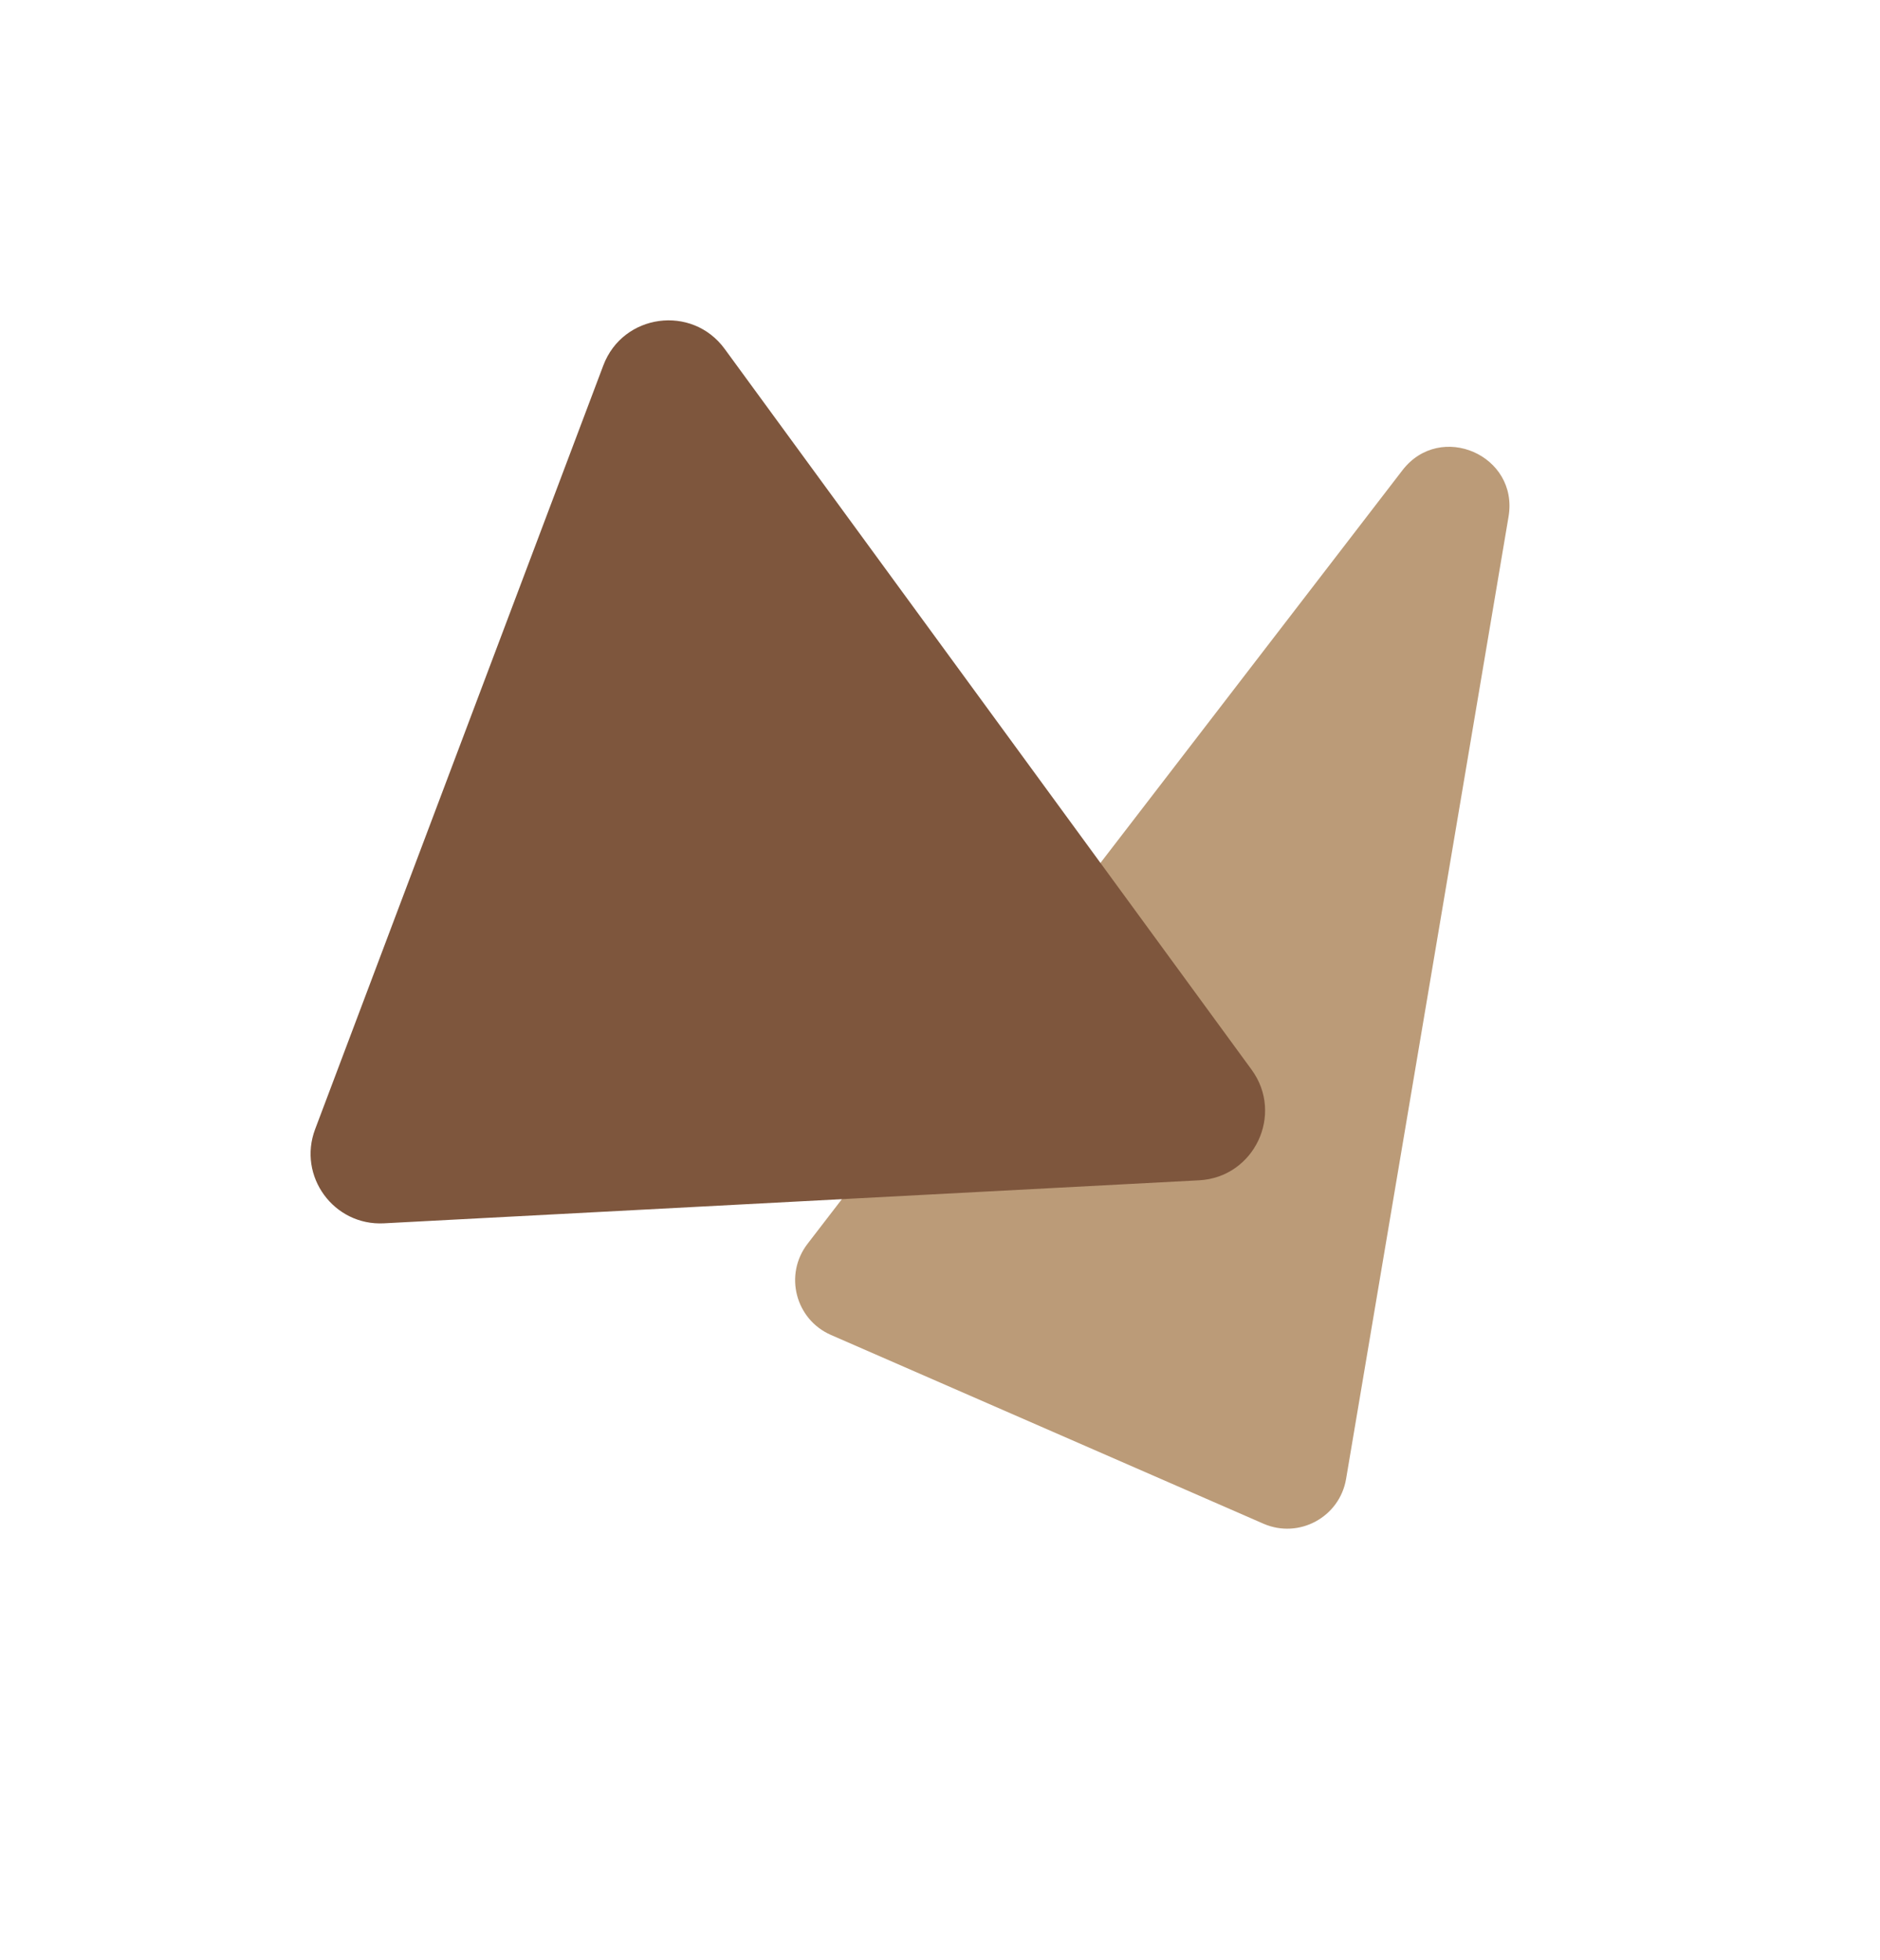 <svg width="378" height="394" viewBox="0 0 378 394" fill="none" xmlns="http://www.w3.org/2000/svg">
<path d="M281.97 94.549C289.592 84.639 305.396 91.535 303.314 103.864L270.65 297.31C269.351 305.004 261.169 309.431 254.018 306.31L167.075 268.371C159.923 265.25 157.605 256.241 162.362 250.056L281.97 94.549Z" fill="#BB9B78"/>
<path d="M77.198 245.929C67.109 246.462 59.795 236.458 63.362 227.006L121.306 73.462C125.233 63.056 139.141 61.163 145.705 70.142L251.647 215.038C258.212 224.017 252.19 236.696 241.083 237.282L77.198 245.929Z" fill="#7E563D"/>
</svg>
